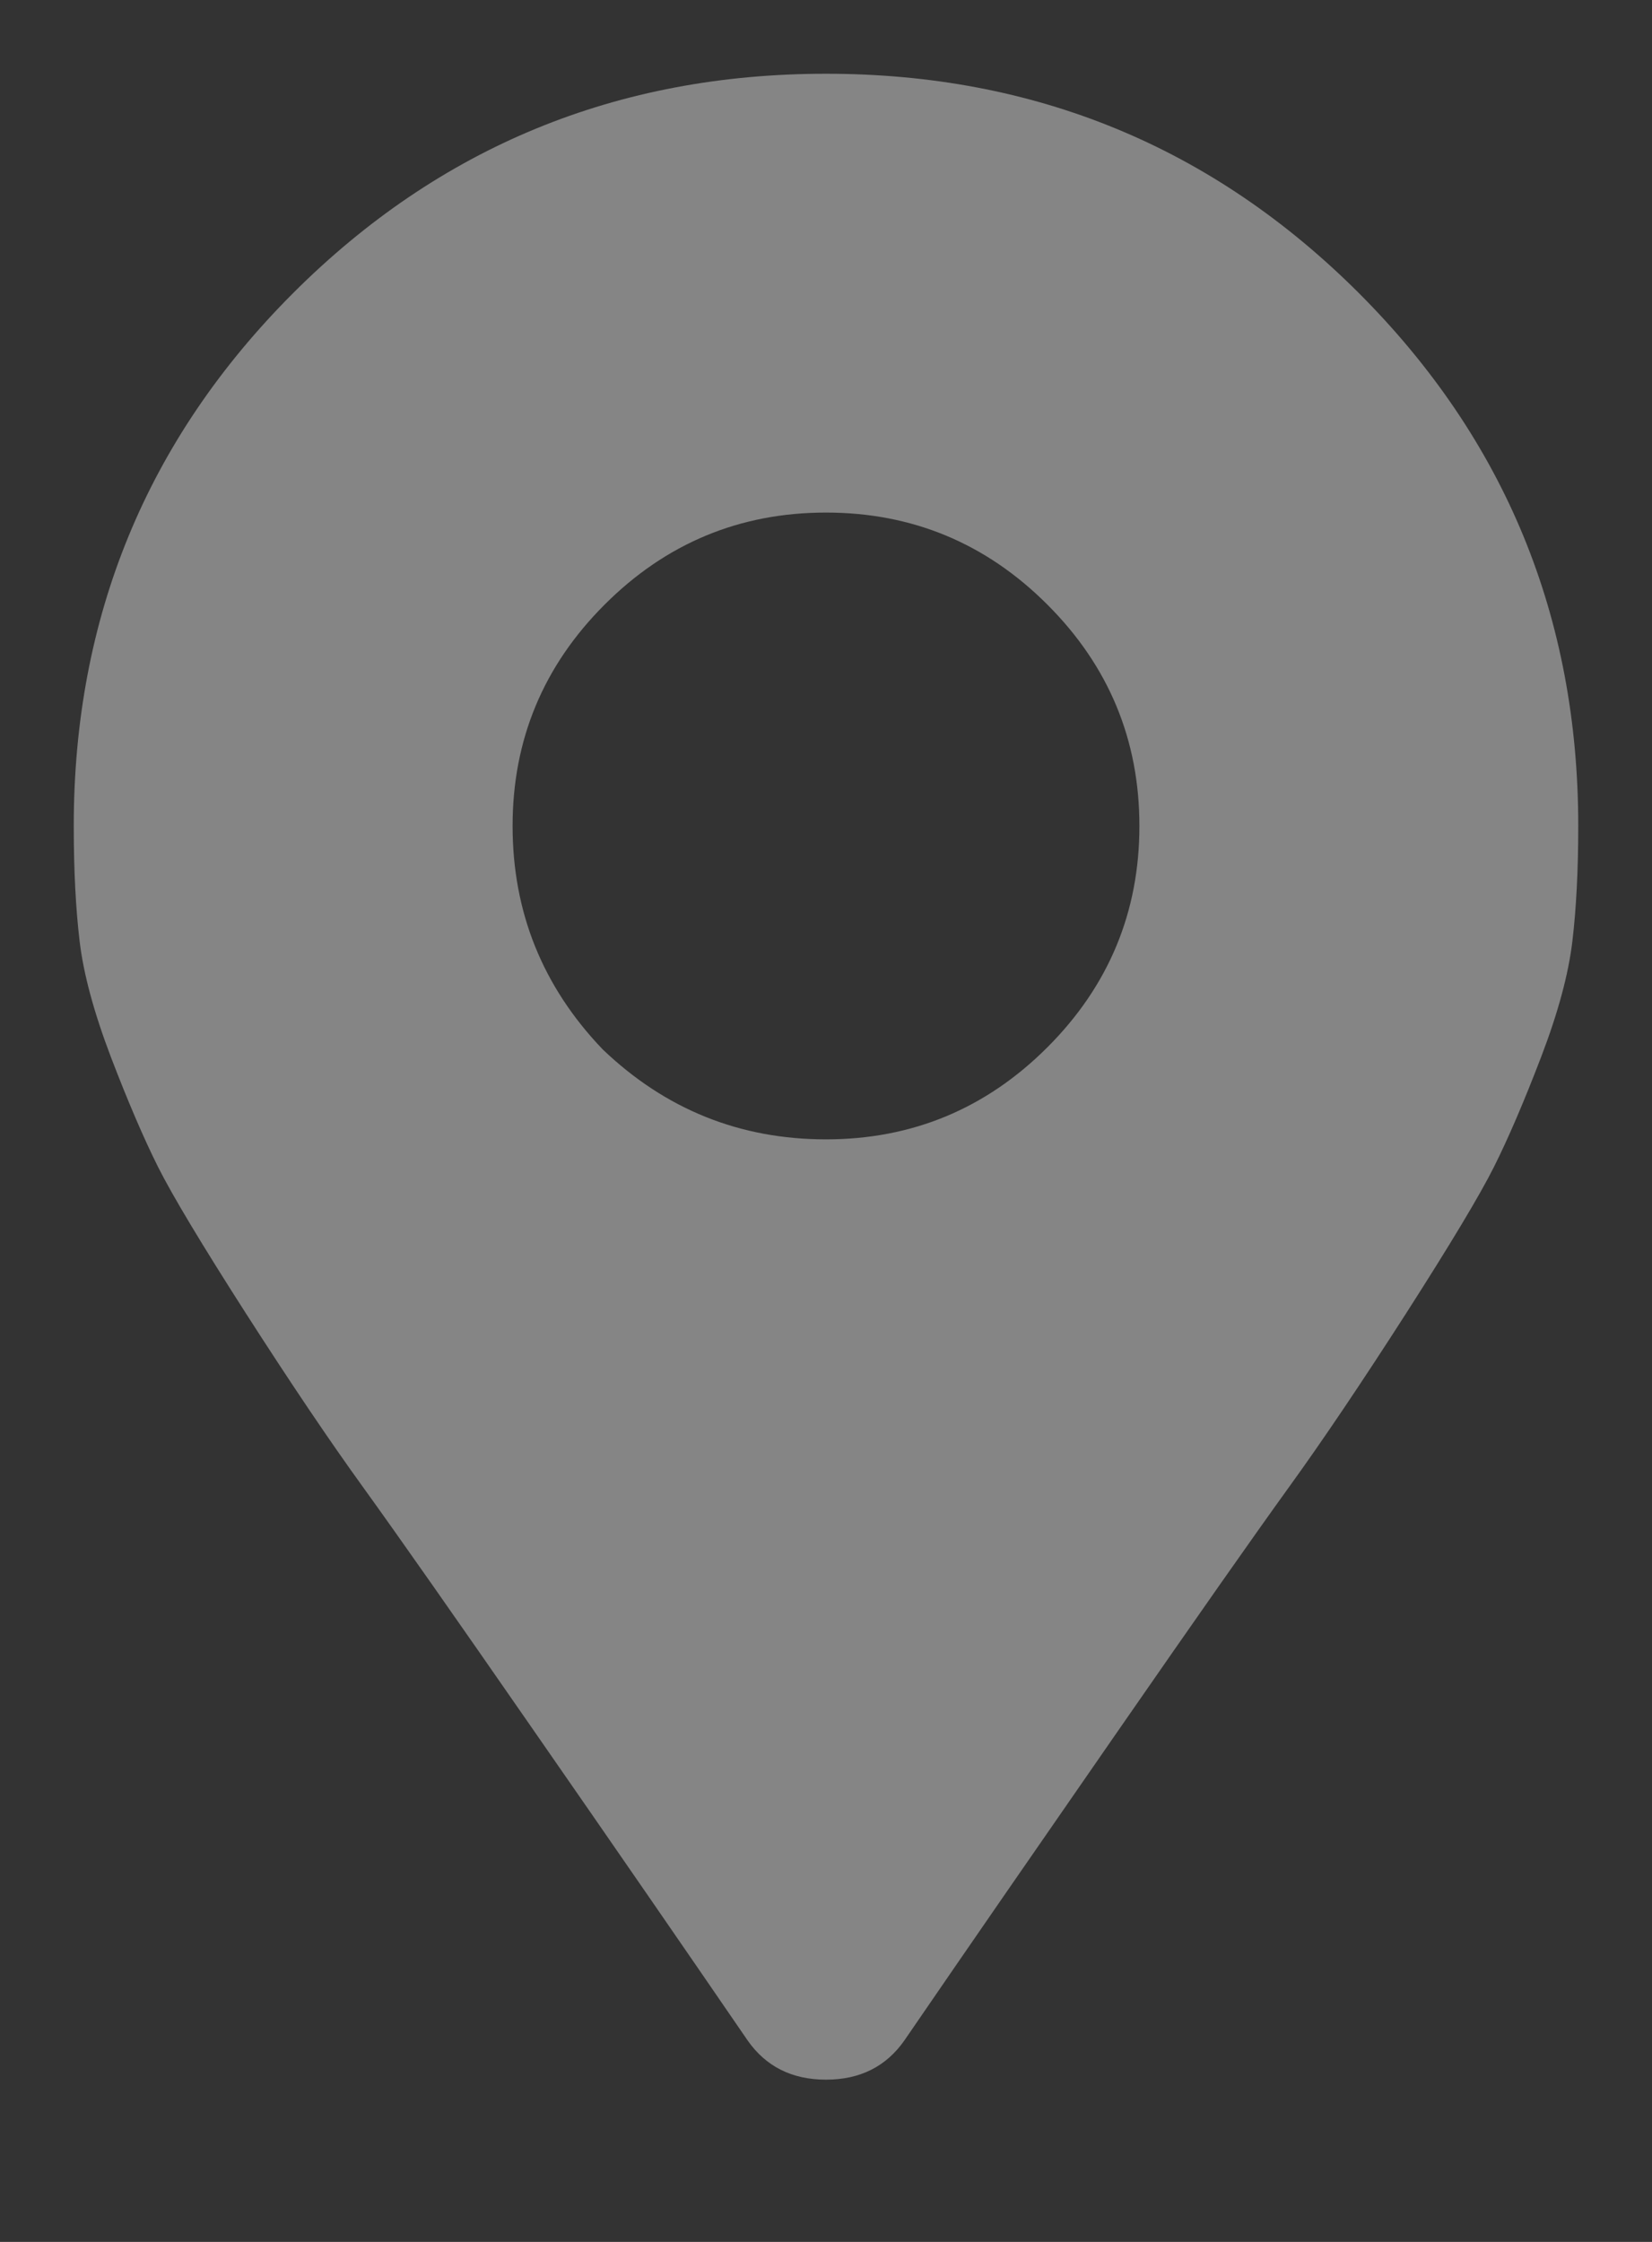 <svg width="14" height="19" viewBox="0 0 14 19" fill="none" xmlns="http://www.w3.org/2000/svg">
<rect x="0" y="0" width="14" height="19" fill="#333333" stroke="none"/>
<g clip-path="url(#clip0_26_60)">
<path d="M7 17.625C7.288 17.625 7.509 17.514 7.664 17.293C8.195 16.518 8.799 15.644 9.474 14.67C10.149 13.696 10.63 13.01 10.918 12.611C11.206 12.213 11.538 11.72 11.914 11.134C12.29 10.547 12.539 10.132 12.661 9.889C12.783 9.645 12.916 9.335 13.06 8.959C13.204 8.583 13.292 8.256 13.325 7.979C13.358 7.703 13.375 7.376 13.375 7C13.375 5.229 12.755 3.724 11.516 2.484C10.276 1.245 8.771 0.625 7 0.625C5.229 0.625 3.724 1.245 2.484 2.484C1.245 3.724 0.625 5.229 0.625 7C0.625 7.376 0.642 7.703 0.675 7.979C0.708 8.256 0.797 8.583 0.94 8.959C1.084 9.335 1.217 9.645 1.339 9.889C1.461 10.132 1.71 10.547 2.086 11.134C2.462 11.72 2.794 12.213 3.082 12.611C3.37 13.01 3.851 13.696 4.526 14.67C5.202 15.644 5.805 16.518 6.336 17.293C6.491 17.514 6.712 17.625 7 17.625ZM7 9.656C6.27 9.656 5.639 9.402 5.107 8.893C4.598 8.361 4.344 7.73 4.344 7C4.344 6.27 4.604 5.644 5.124 5.124C5.644 4.604 6.27 4.344 7 4.344C7.73 4.344 8.356 4.604 8.876 5.124C9.396 5.644 9.656 6.27 9.656 7C9.656 7.73 9.396 8.356 8.876 8.876C8.356 9.396 7.73 9.656 7 9.656Z" fill="white" fill-opacity="0.4"/>
</g>
<defs>
<clipPath id="clip0_26_60">
<rect width="13" height="18" fill="white" transform="translate(0.5 0.5)"/>
</clipPath>
</defs>
</svg>
